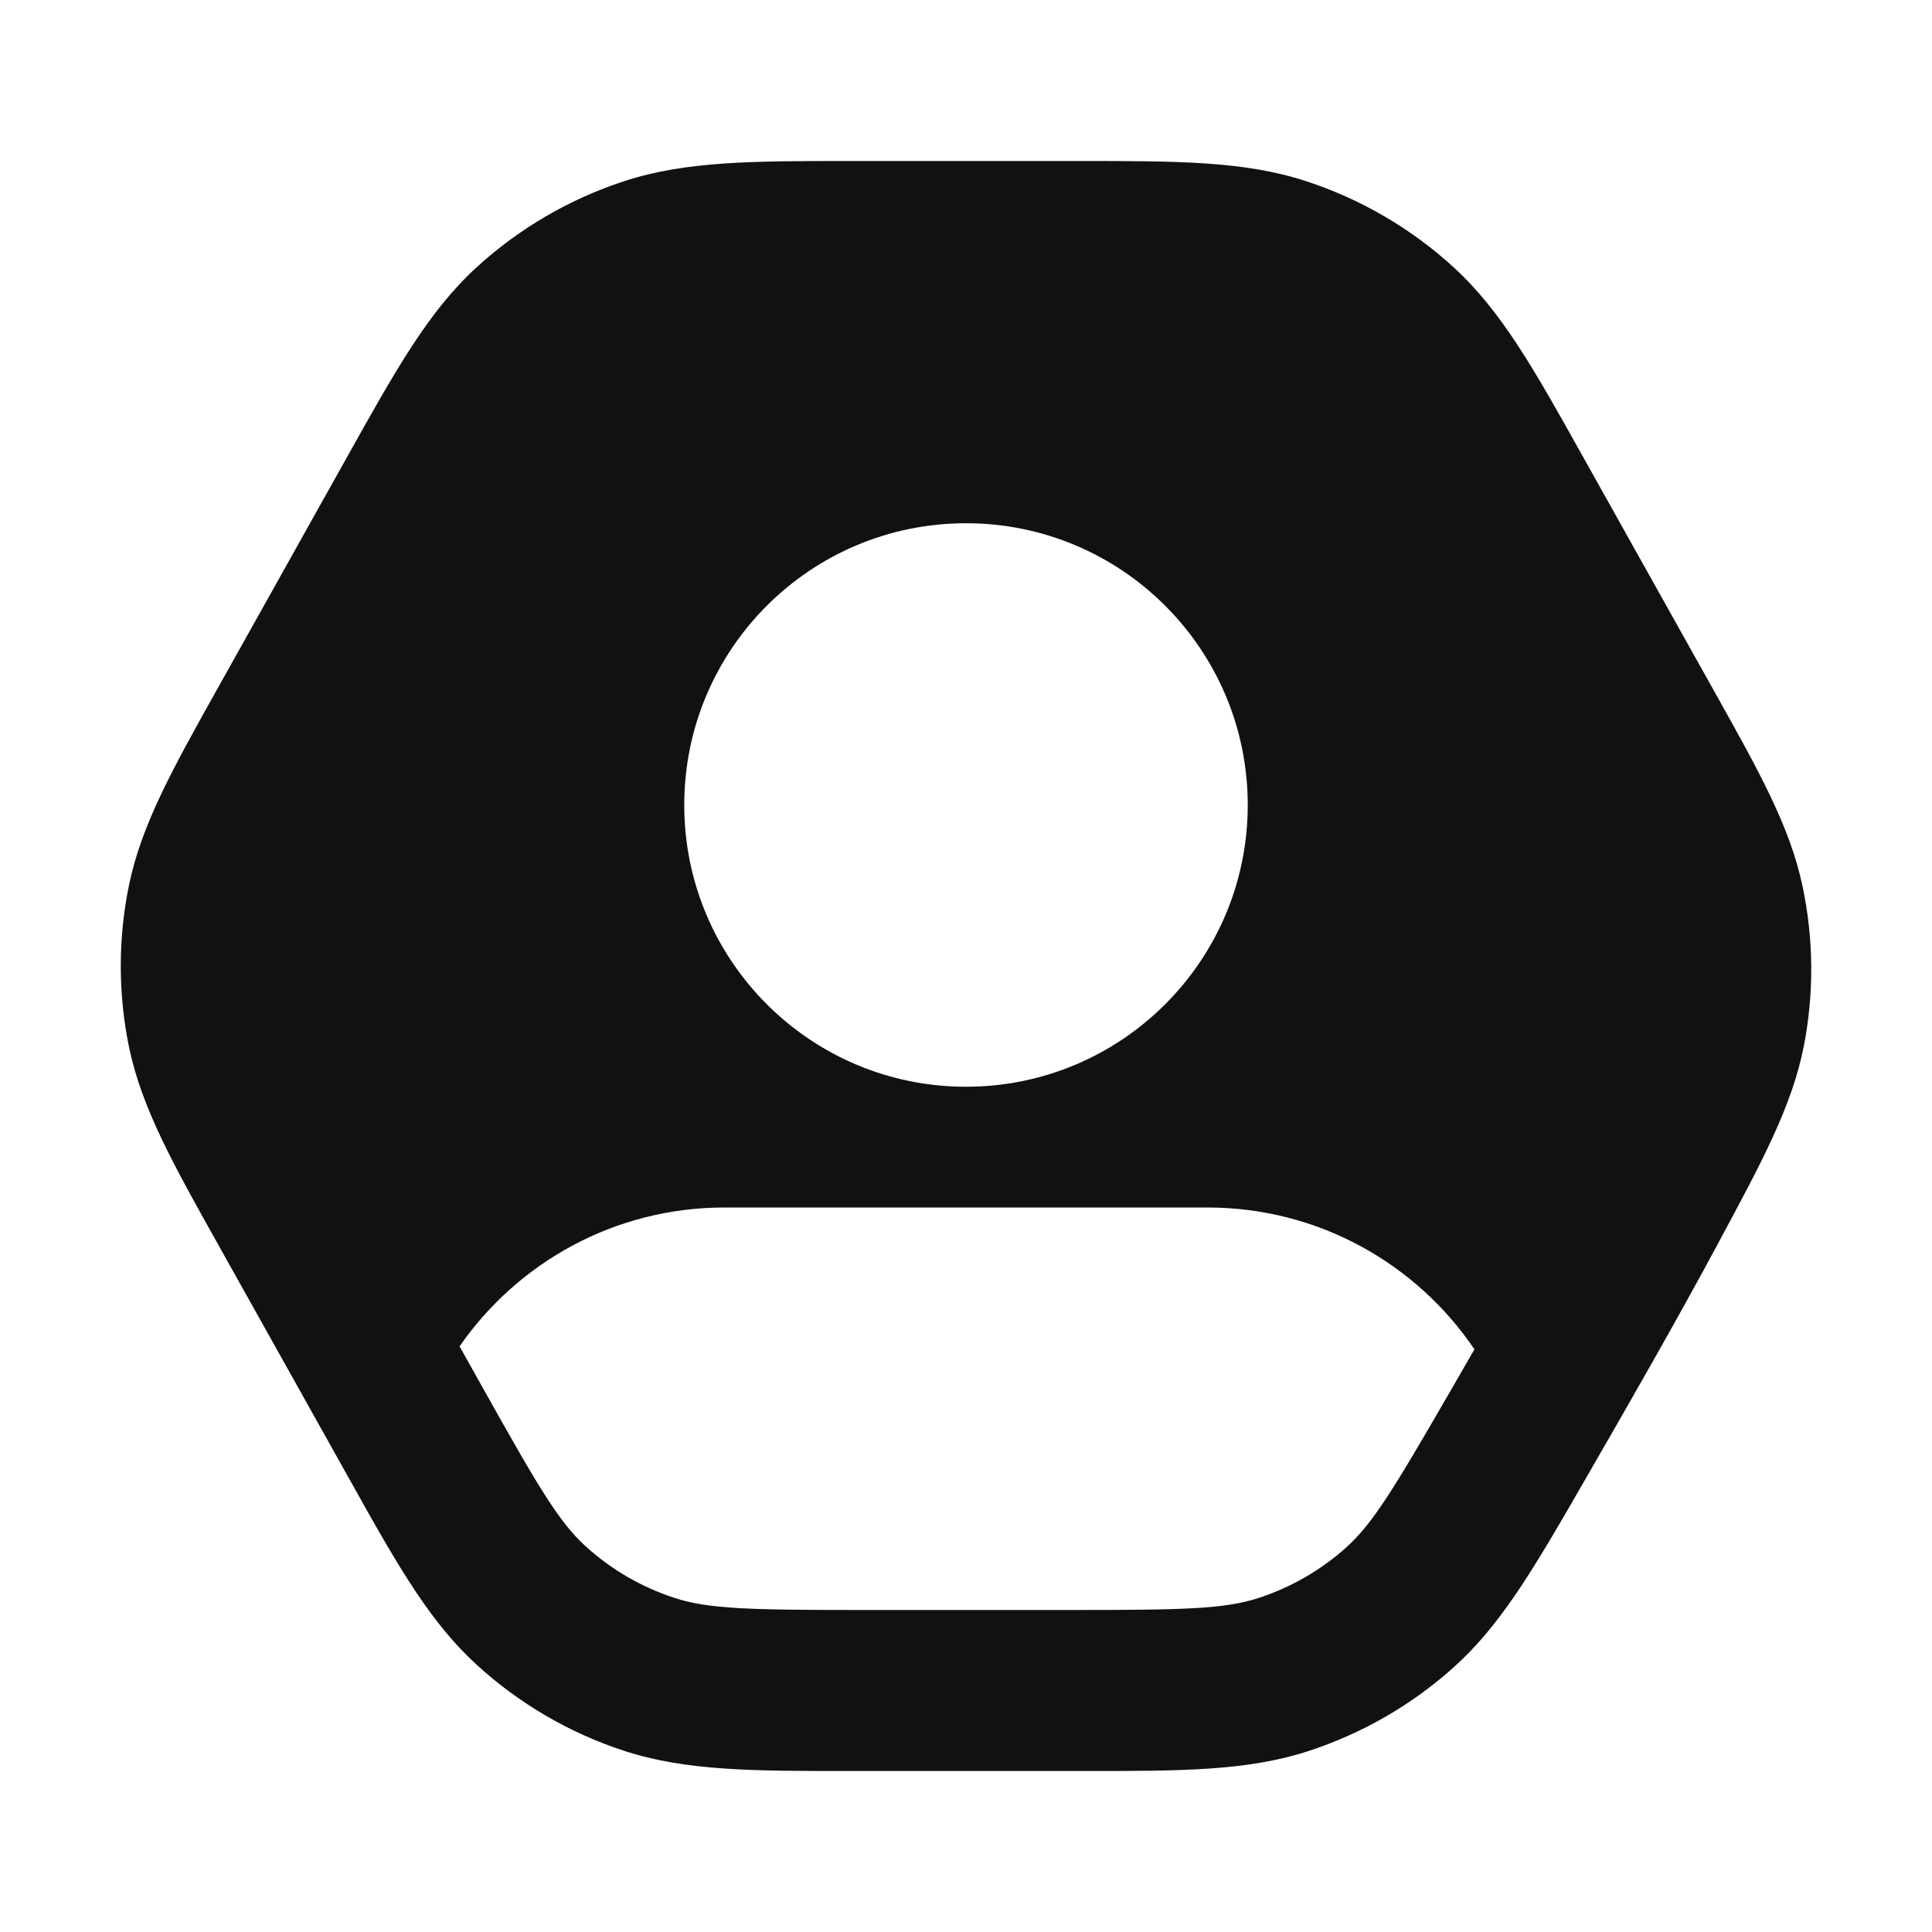 <svg width="24" height="24" viewBox="0 0 24 24" fill="none" xmlns="http://www.w3.org/2000/svg">
<path d="M13.394 2L10.584 2C9.361 2 8.519 1.999 7.749 2.252C7.07 2.475 6.447 2.839 5.92 3.321C5.322 3.868 4.913 4.601 4.32 5.662L2.711 8.538C2.149 9.542 1.76 10.237 1.603 10.992C1.466 11.657 1.466 12.343 1.603 13.009C1.76 13.763 2.149 14.458 2.711 15.462L4.32 18.338C4.64 18.911 4.906 19.388 5.178 19.792L5.177 19.791C5.408 20.134 5.643 20.425 5.917 20.676C5.892 20.654 5.869 20.631 5.845 20.609C5.87 20.633 5.895 20.656 5.92 20.679C6.447 21.161 7.07 21.526 7.749 21.748C8.519 22.001 9.361 22.001 10.584 22L13.45 22C14.655 22.001 15.485 22.001 16.246 21.755C16.917 21.537 17.535 21.182 18.059 20.711C18.337 20.462 18.575 20.173 18.811 19.83L18.81 19.832C19.08 19.439 19.347 18.977 19.667 18.422C20.243 17.424 20.815 16.429 21.36 15.414C21.894 14.42 22.264 13.732 22.409 12.989C22.536 12.333 22.53 11.659 22.391 11.005C22.234 10.265 21.852 9.583 21.301 8.598L19.658 5.662C19.065 4.601 18.656 3.868 18.058 3.321C17.532 2.839 16.908 2.475 16.229 2.252C15.459 1.999 14.617 2 13.394 2ZM15 15C16.38 15 17.597 15.699 18.316 16.762L18.015 17.284C17.304 18.514 17.051 18.928 16.723 19.223C16.408 19.506 16.035 19.721 15.63 19.852C15.208 19.988 14.717 20 13.29 20H10.746C9.298 20 8.8 19.988 8.373 19.848C7.963 19.713 7.587 19.494 7.27 19.204C6.941 18.902 6.69 18.478 5.986 17.22L5.709 16.725C6.431 15.683 7.636 15 9 15H15ZM8.5 10C8.5 8.067 10.067 6.5 12 6.5C13.933 6.5 15.5 8.067 15.5 10C15.5 11.933 13.933 13.5 12 13.5C10.067 13.5 8.5 11.933 8.5 10Z" fill="#111111"/>
</svg>
